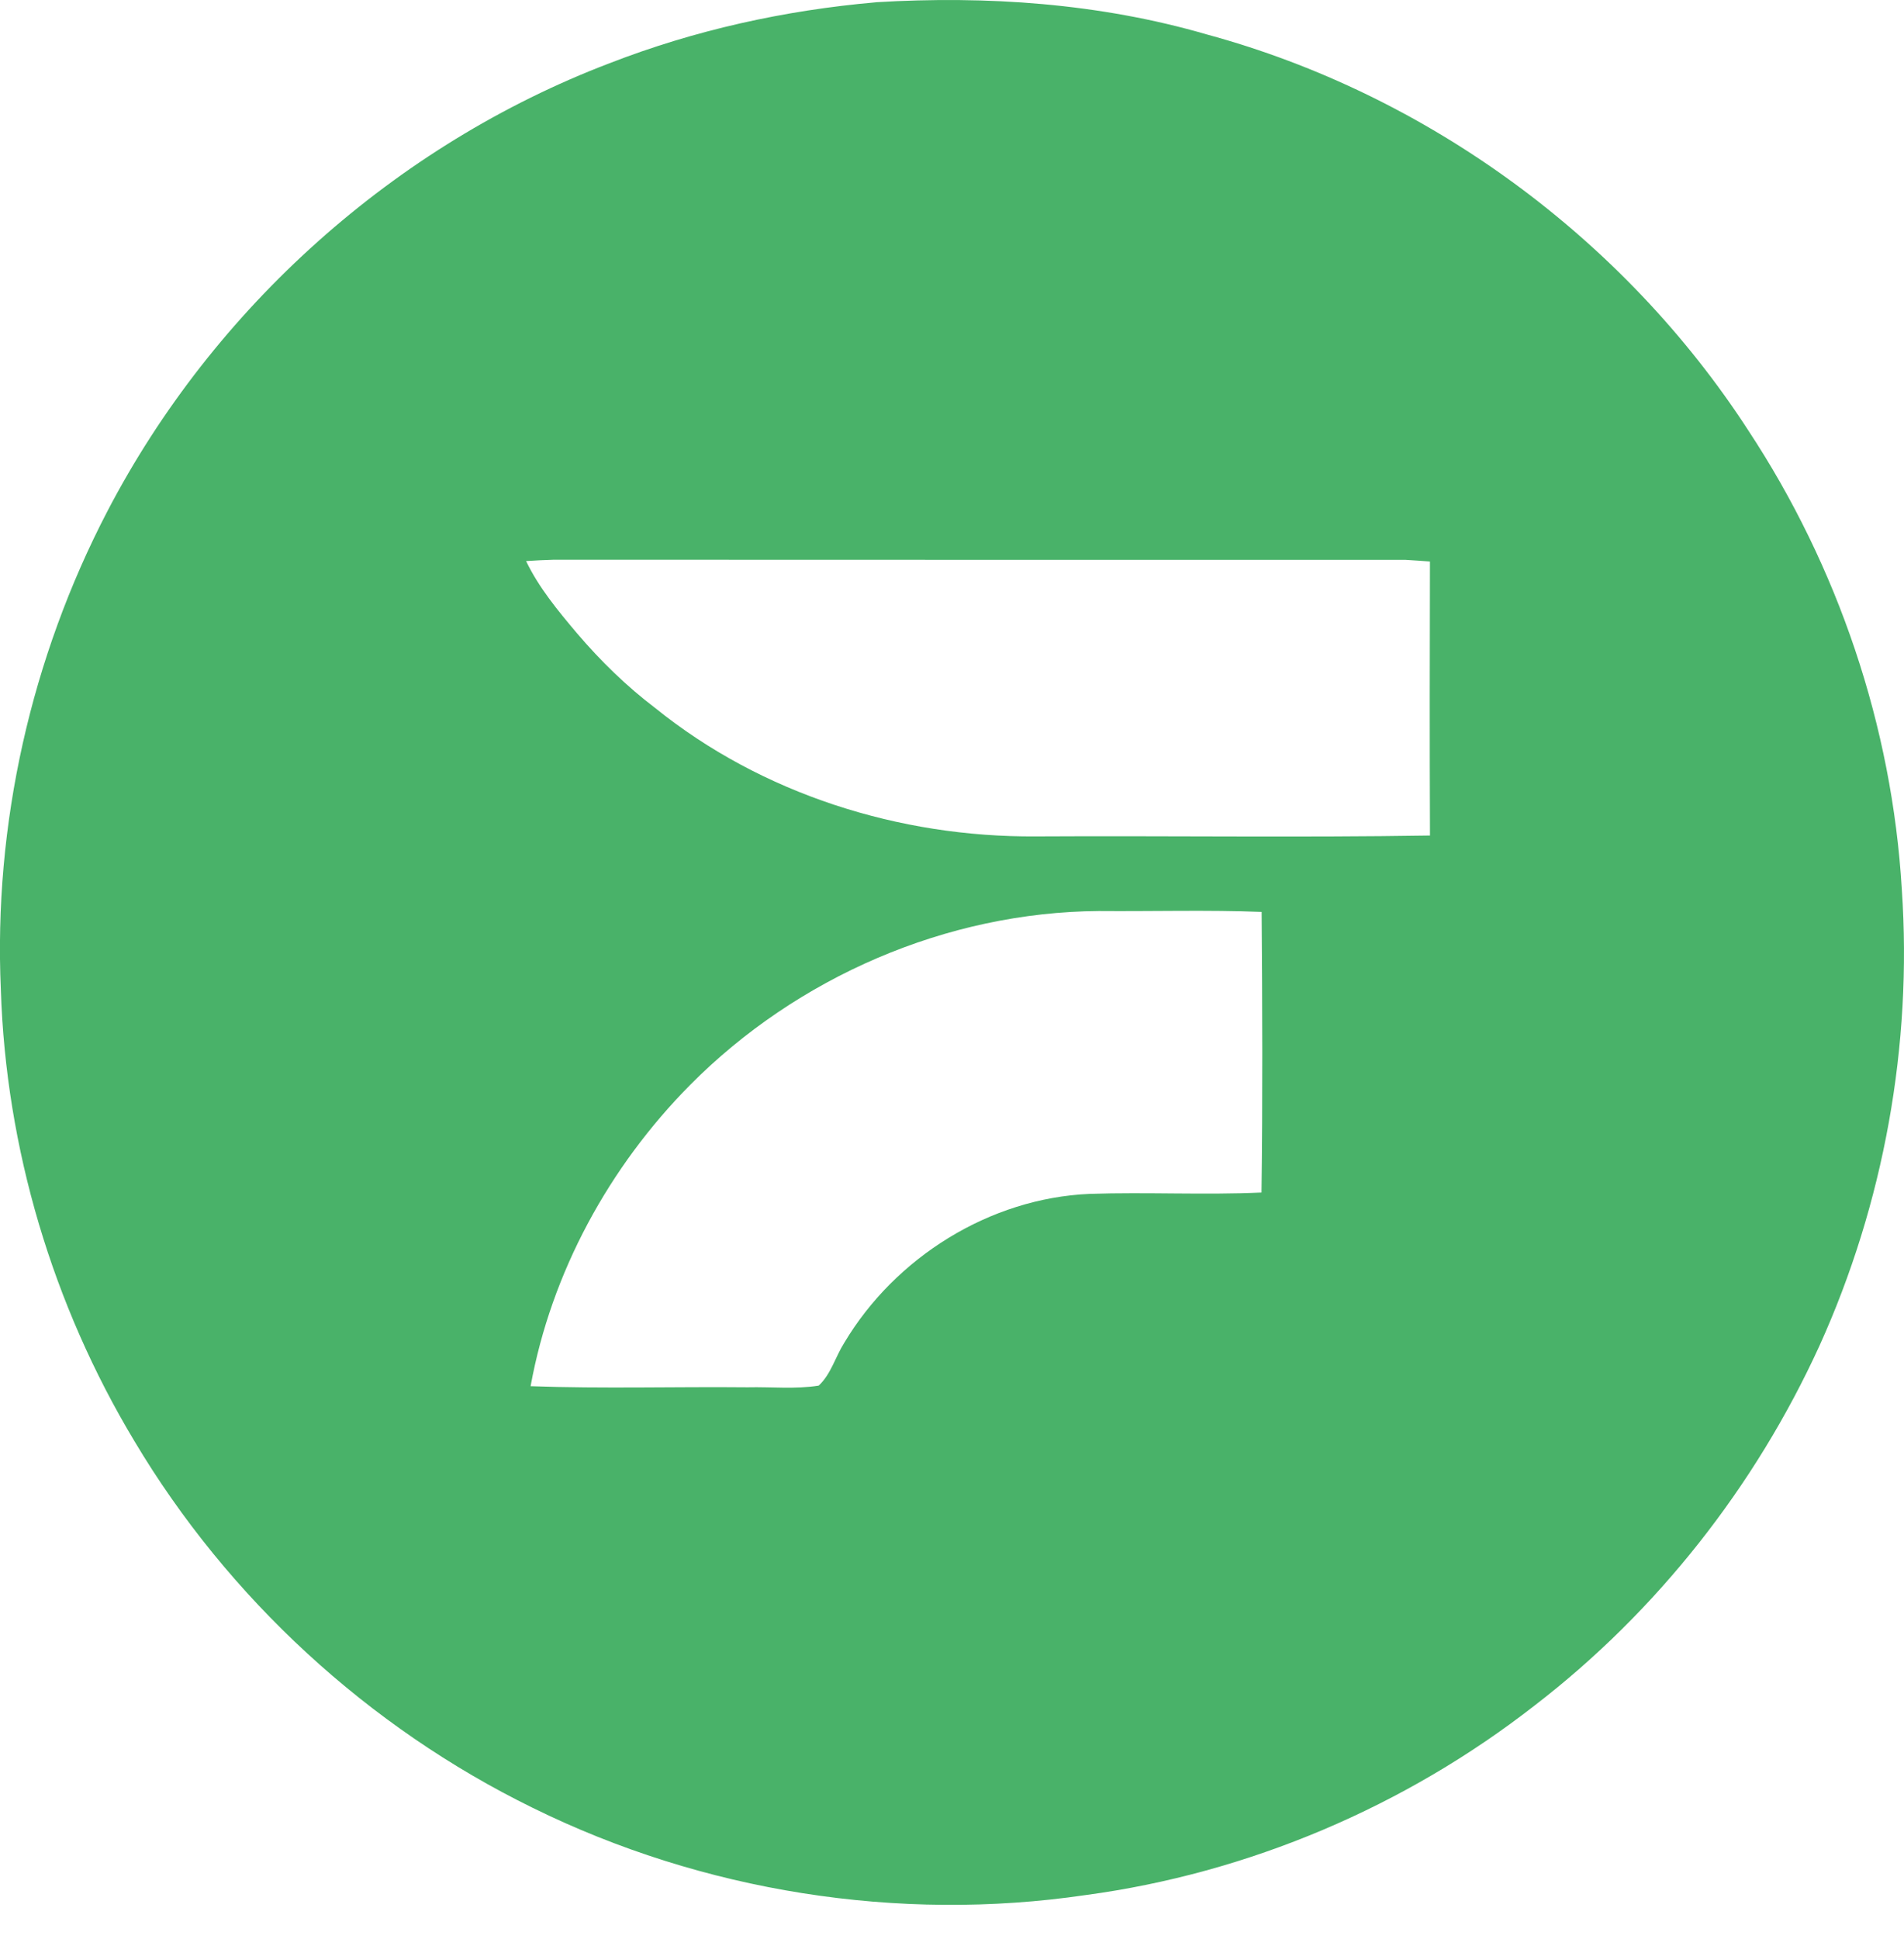 <svg fill="none" height="57" viewBox="0 0 56 57" width="56" xmlns="http://www.w3.org/2000/svg"><path d="m25.762.066c3.266-.197 6.582.03 9.734.947 6.487 1.762 12.261 5.996 15.919 11.633 2.644 4.007 4.236 8.711 4.521 13.506.312 4.58-.529 9.236-2.424 13.418-1.887 4.126-4.769 7.797-8.367 10.566-3.813 2.977-8.422 4.937-13.219 5.581-5.508.809-11.258-.103-16.253-2.563-4.835-2.367-8.964-6.16-11.72-10.785-2.403-3.997-3.78-8.609-3.928-13.271-.216-4.857.89-9.762 3.136-14.072 3.119-5.98 8.462-10.764 14.767-13.167 2.506-.974 5.155-1.558 7.832-1.791zm-10.289 16.43c.379.788.941 1.463 1.5 2.126.691.809 1.455 1.556 2.304 2.199 3.131 2.527 7.181 3.798 11.185 3.77 3.866-.022 7.731.036 11.596-.026-.011-2.686-.008-5.371-.001-8.056-.245-.017-.488-.037-.732-.05-8.343-.001-16.686.003-25.029-.003-.275.007-.548.022-.822.04zm4.823 15.404c-2.382 2.404-4.083 5.519-4.69 8.855 2.126.077 4.256.011 6.384.032.696-.016 1.399.061 2.09-.049.363-.338.491-.849.752-1.26 1.501-2.514 4.279-4.252 7.219-4.377 1.683-.057 3.368.037 5.052-.04.036-2.75.025-5.501.004-8.25-1.595-.062-3.193-.013-4.79-.026-4.475.033-8.876 1.943-12.021 5.115z" fill="#49b269"/></svg>